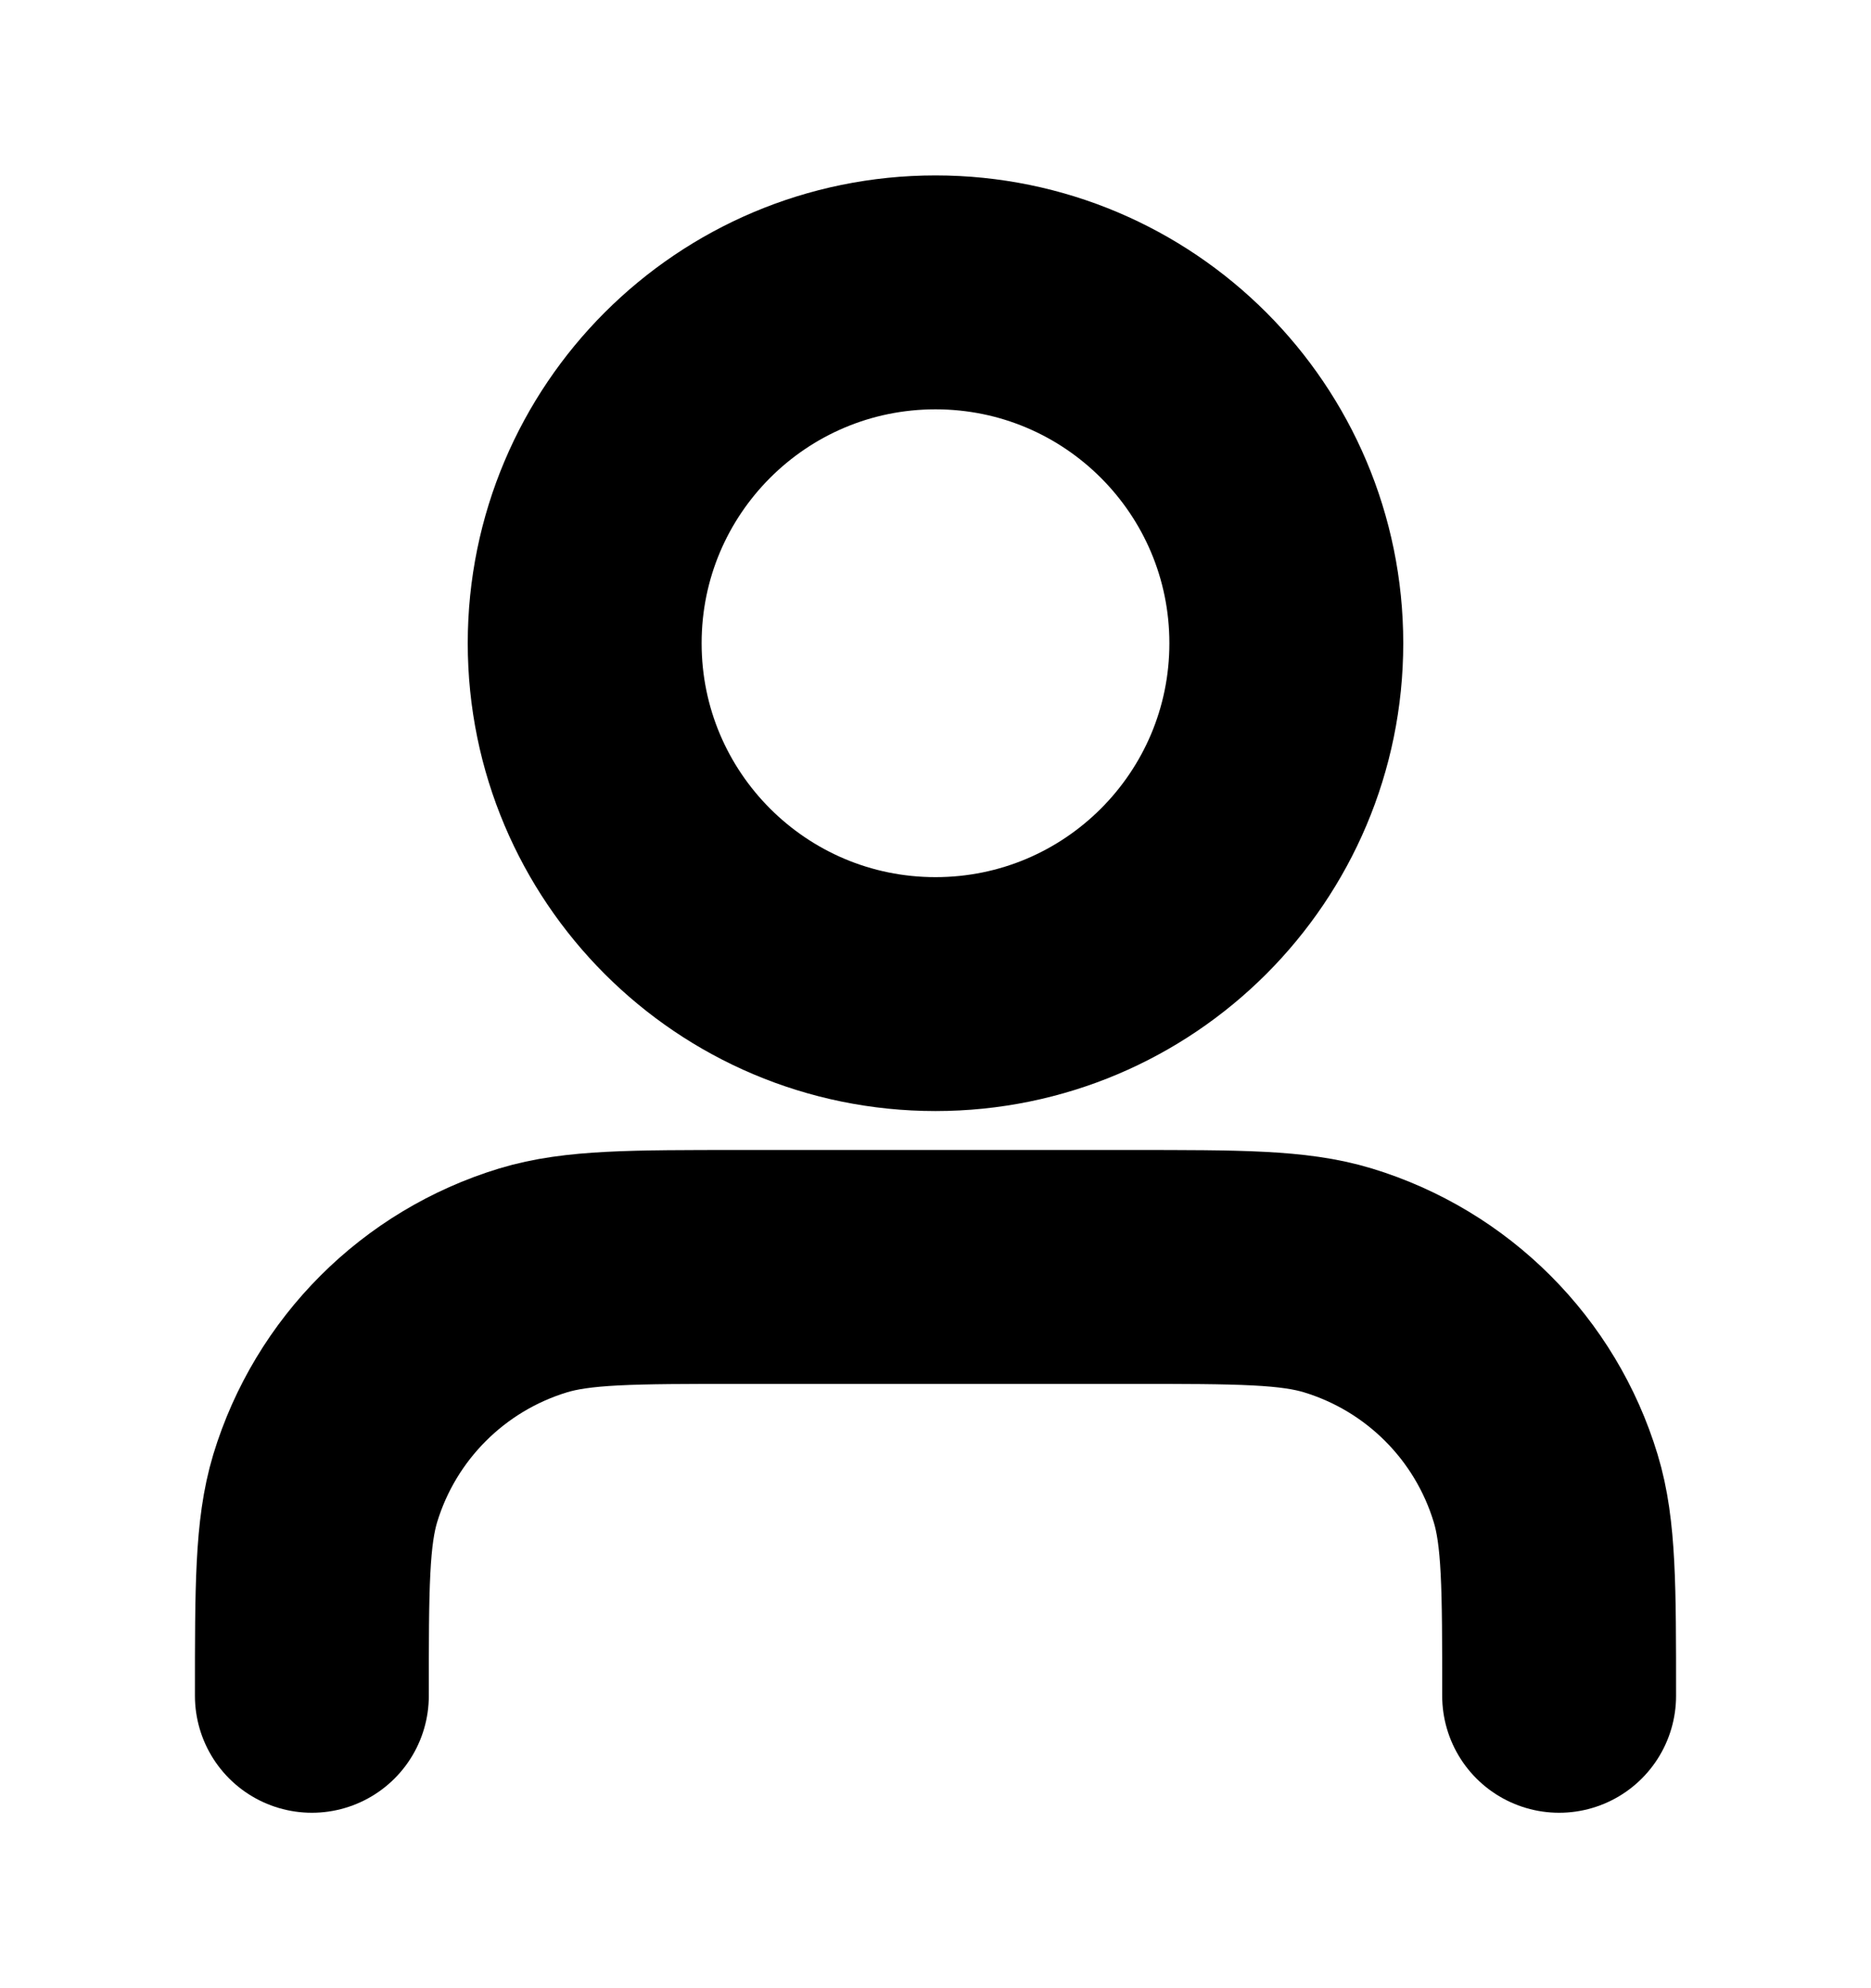 <svg width="16" height="17" viewBox="0 0 16 17" fill="none" xmlns="http://www.w3.org/2000/svg">
<path d="M13.333 14.5C13.333 13.57 13.333 13.104 13.218 12.726C12.96 11.874 12.293 11.207 11.441 10.948C11.062 10.833 10.597 10.833 9.666 10.833H6.333C5.403 10.833 4.938 10.833 4.559 10.948C3.707 11.207 3.04 11.874 2.781 12.726C2.667 13.104 2.667 13.57 2.667 14.5M11 5.5C11 7.157 9.657 8.5 8 8.5C6.343 8.5 5 7.157 5 5.5C5 3.843 6.343 2.5 8 2.5C9.657 2.5 11 3.843 11 5.5Z" stroke="black" stroke-width="2" stroke-linecap="round" stroke-linejoin="round"/>
</svg>
